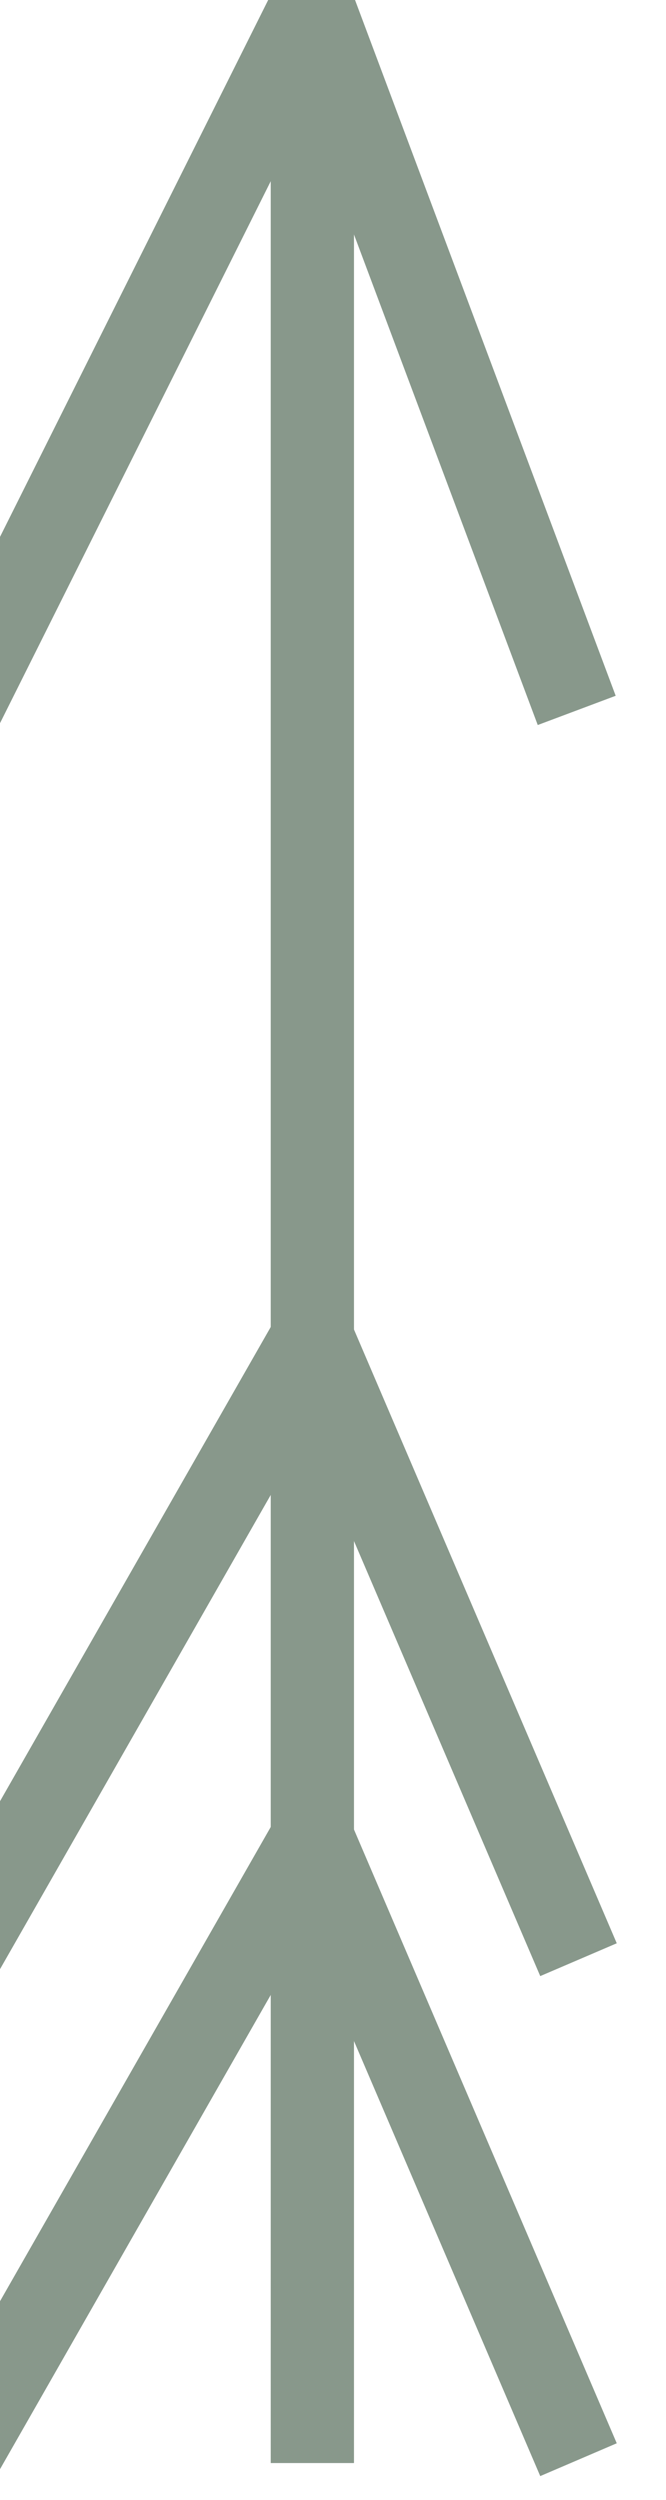 <?xml version="1.0" encoding="UTF-8" standalone="no"?>
<svg width="2.822mm" height="10.583mm"
 viewBox="0 0 8 30"
 xmlns="http://www.w3.org/2000/svg" xmlns:xlink="http://www.w3.org/1999/xlink"  version="1.2" baseProfile="tiny">
<title>CURENT01</title>
<desc>non-tidal current</desc>
<defs>
</defs>
<g fill="none" stroke="black" vector-effect="non-scaling-stroke" stroke-width="1" fill-rule="evenodd" stroke-linecap="square" stroke-linejoin="bevel" >

<g fill="none" stroke="#88988b" stroke-opacity="1" stroke-width="1" stroke-linecap="square" stroke-linejoin="bevel" transform="matrix(1,0,0,1,0,0)"
font-family="Sans" font-size="10" font-weight="400" font-style="normal" 
>
<path fill-rule="evenodd" d="M-0.248,29.056 L3.752,22.056 L6.752,29.056"/>
<path fill-rule="evenodd" d="M-0.248,23.056 L3.752,16.056 L6.752,23.056"/>
<path fill-rule="evenodd" d="M3.752,0.056 L3.752,29.056"/>
<path fill-rule="evenodd" d="M-0.248,8.056 L3.752,0.056 L6.752,8.056"/>
</g>
</g>
</svg>
